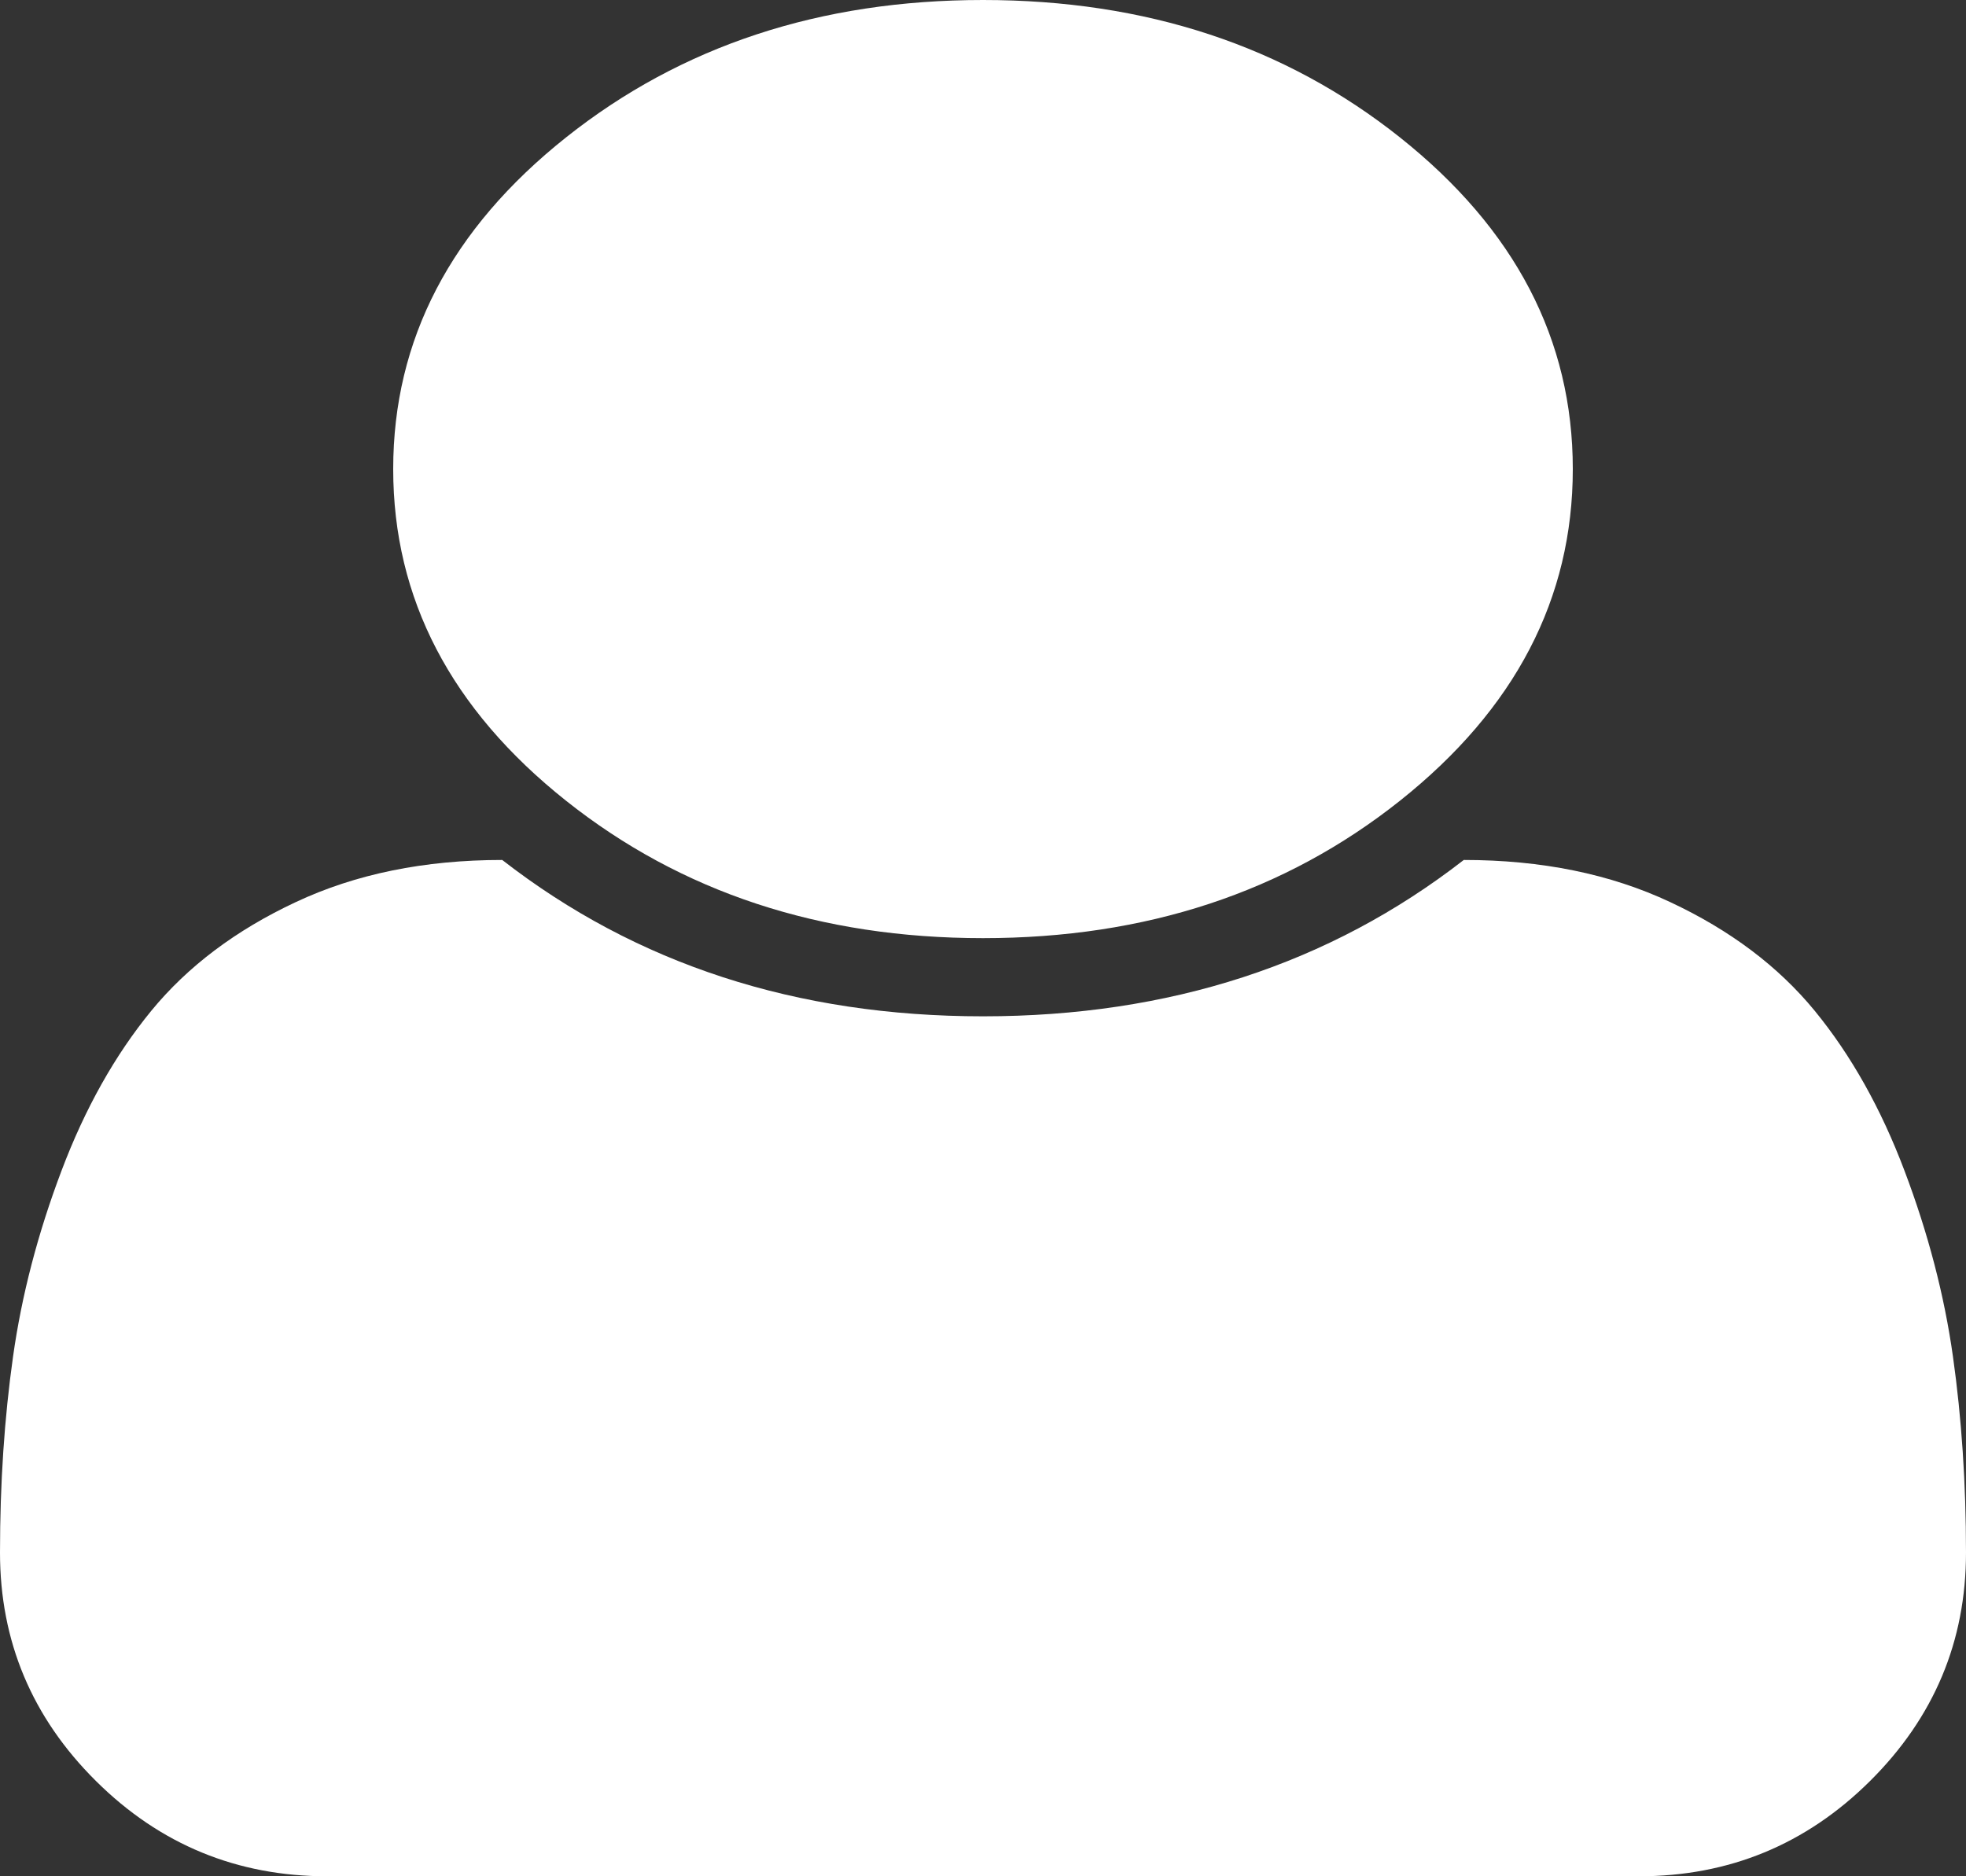 ﻿<?xml version="1.0" encoding="utf-8"?>
<svg version="1.1" xmlns:xlink="http://www.w3.org/1999/xlink" width="22px" height="21px" xmlns="http://www.w3.org/2000/svg">
  <rect width="100%" height="100%" fill="#333333" stroke="none"/>
  <g transform="matrix(1 0 0 1 -43 -268 )">
    <path d="M 21.854 15.183  C 21.951 15.871  22 16.602  22 17.377  C 22 18.37  21.642 19.223  20.926 19.934  C 20.21 20.645  19.347 21  18.339 21  L 3.661 21  C 2.653 21  1.79 20.645  1.074 19.934  C 0.358 19.223  0 18.37  0 17.377  C 0 16.602  0.049 15.871  0.146 15.183  C 0.243 14.494  0.424 13.802  0.688 13.104  C 0.951 12.407  1.286 11.81  1.693 11.313  C 2.1 10.817  2.638 10.411  3.309 10.097  C 3.979 9.782  4.749 9.625  5.62 9.625  C 7.121 10.792  8.915 11.375  11 11.375  C 13.085 11.375  14.879 10.792  16.38 9.625  C 17.251 9.625  18.021 9.782  18.691 10.097  C 19.362 10.411  19.9 10.817  20.307 11.313  C 20.714 11.81  21.049 12.407  21.312 13.104  C 21.576 13.802  21.757 14.494  21.854 15.183  Z M 15.666 1.538  C 16.955 2.563  17.6 3.801  17.6 5.25  C 17.6 6.699  16.955 7.937  15.666 8.962  C 14.377 9.987  12.822 10.5  11 10.5  C 9.178 10.5  7.623 9.987  6.334 8.962  C 5.045 7.937  4.4 6.699  4.4 5.25  C 4.4 3.801  5.045 2.563  6.334 1.538  C 7.623 0.513  9.178 0  11 0  C 12.822 0  14.377 0.513  15.666 1.538  Z " fill-rule="nonzero" fill="#ffffff" stroke="none" transform="matrix(1 0 0 1 43 268 )" />
  </g>
</svg>
